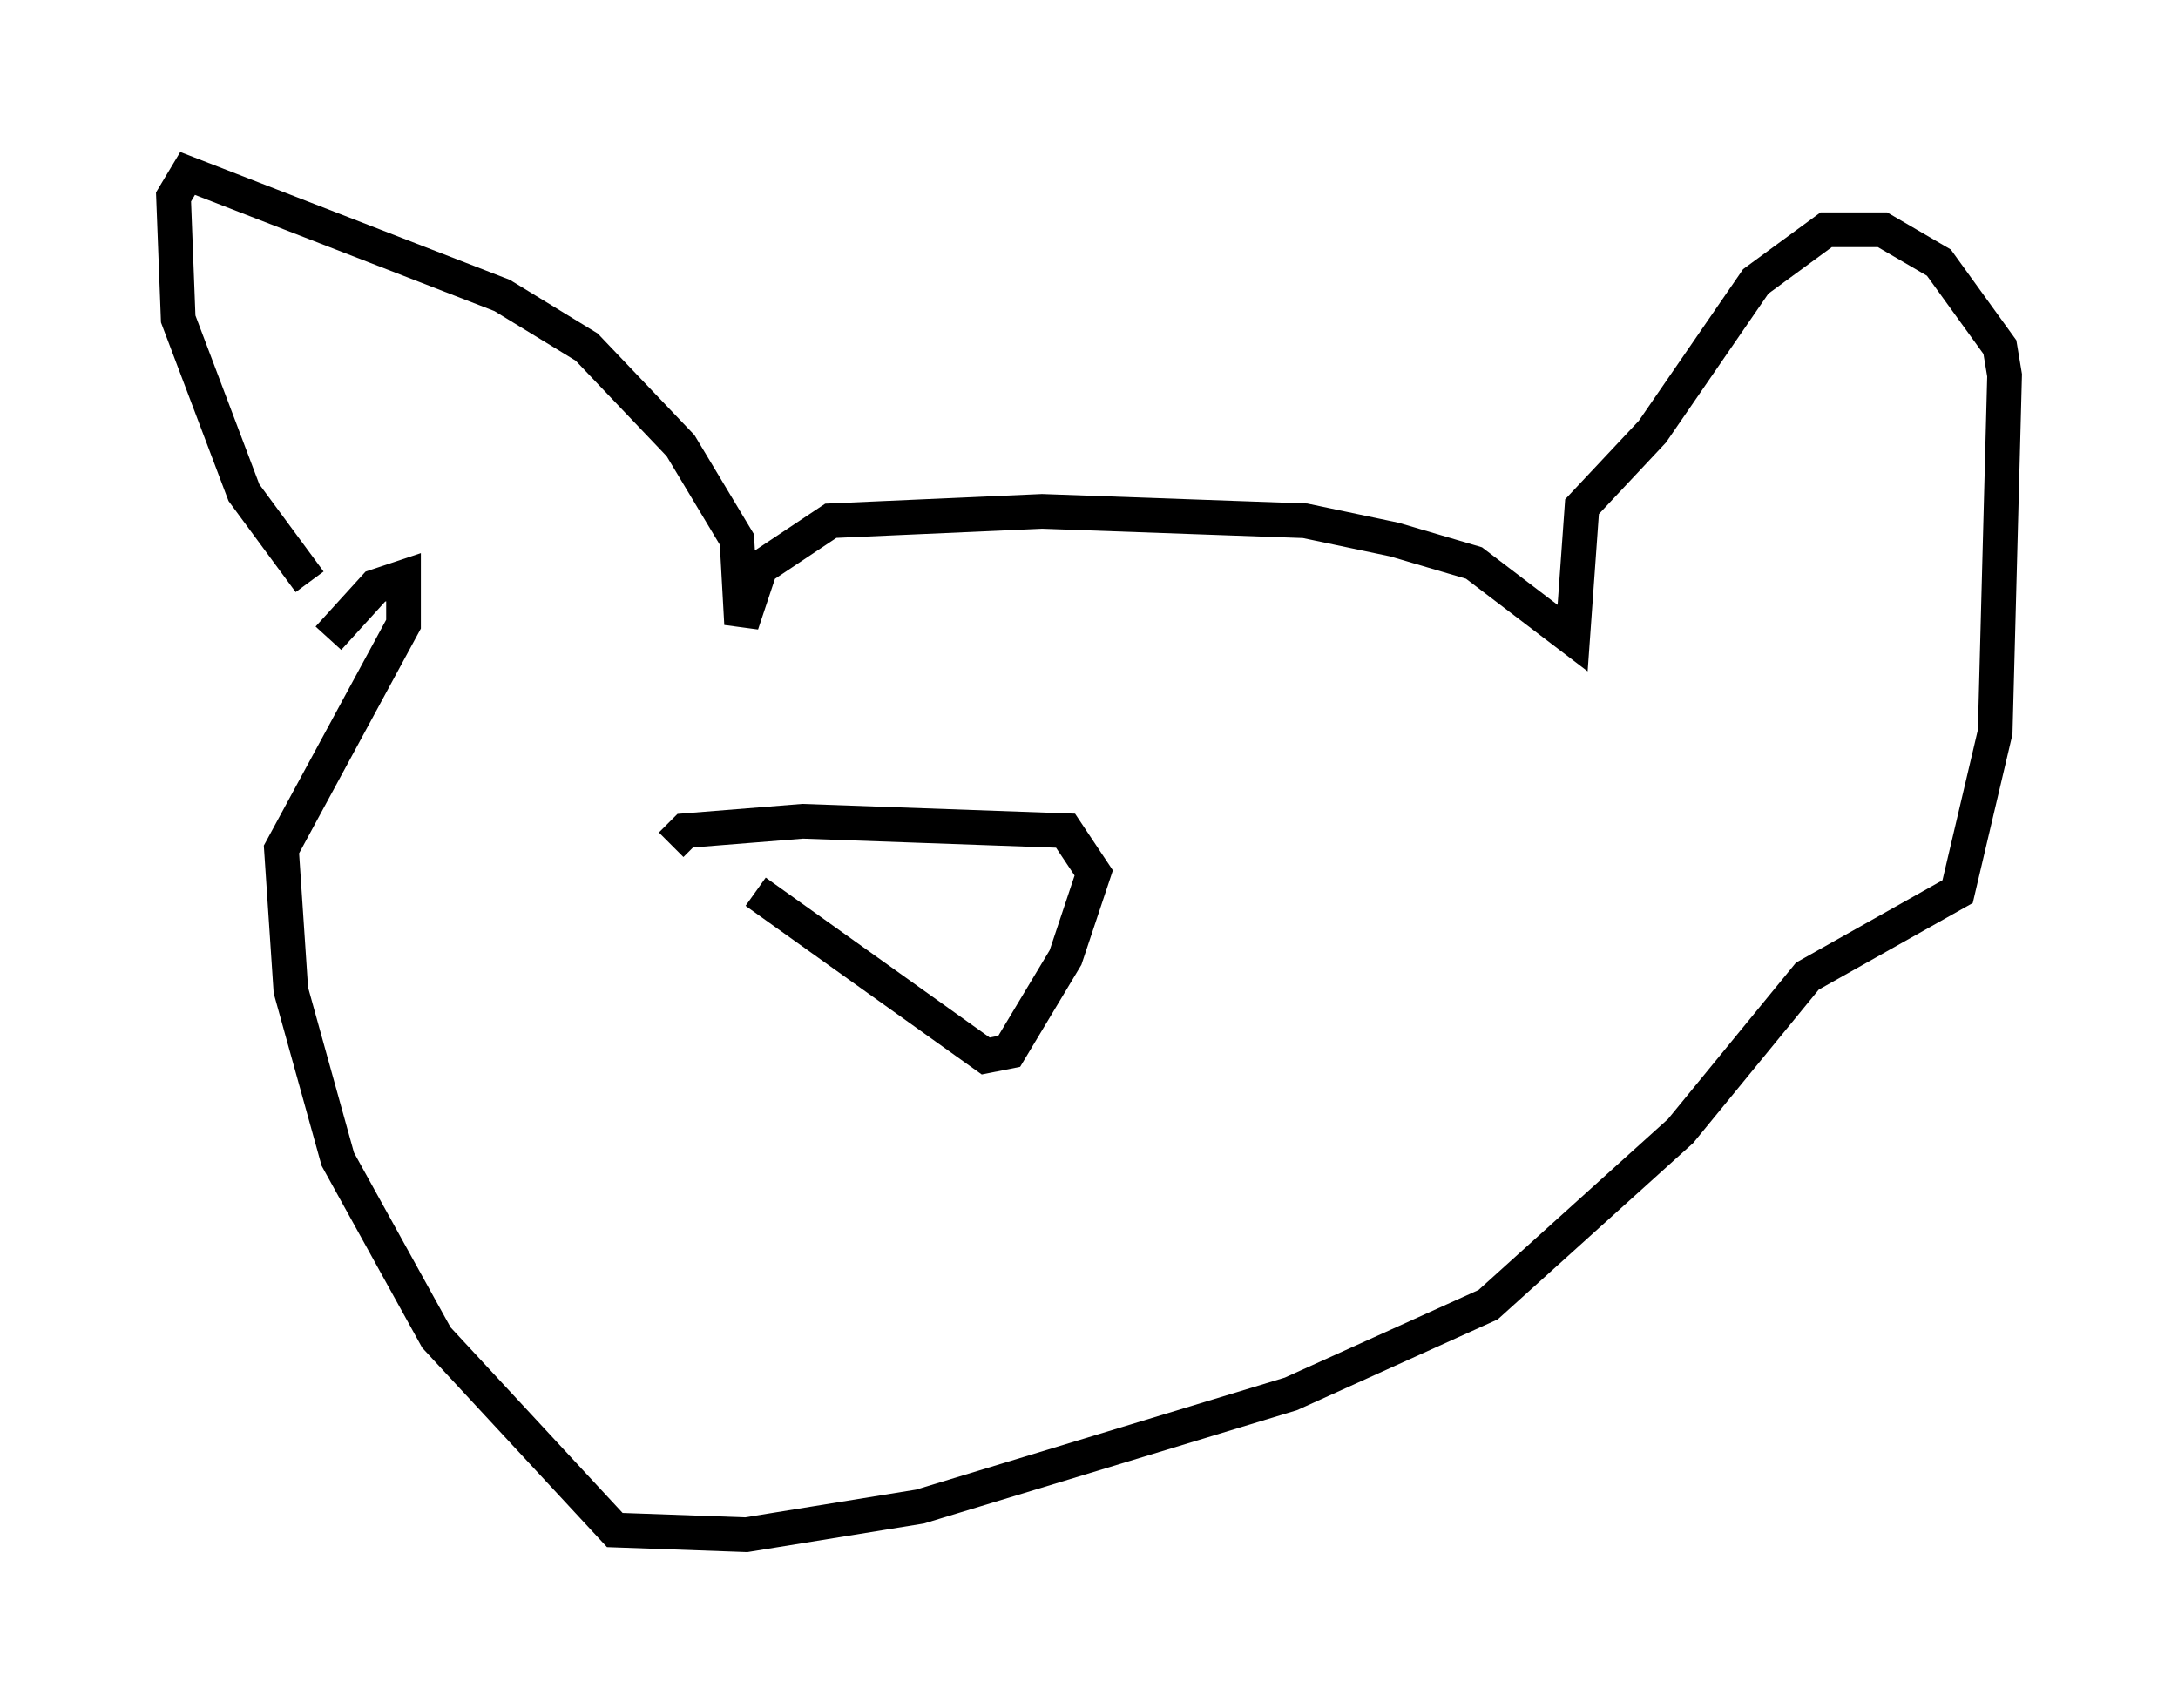<?xml version="1.0" encoding="utf-8" ?>
<svg baseProfile="full" height="49.242" version="1.1" width="62.773" xmlns="http://www.w3.org/2000/svg" xmlns:ev="http://www.w3.org/2001/xml-events" xmlns:xlink="http://www.w3.org/1999/xlink"><defs /><rect fill="white" height="49.242" width="62.773" x="0" y="0" /><path d="M9.736, 18.667 m-0.812, -1.894 l-1.894, -2.571 -1.894, -5.007 l-0.135, -3.518 0.406, -0.677 l9.066, 3.518 2.436, 1.488 l2.706, 2.842 1.624, 2.706 l0.135, 2.436 0.541, -1.624 l2.03, -1.353 6.089, -0.271 l7.578, 0.271 2.571, 0.541 l2.3, 0.677 2.842, 2.165 l0.271, -3.789 2.03, -2.165 l2.977, -4.33 2.03, -1.488 l1.624, 0.0 1.624, 0.947 l1.759, 2.436 0.135, 0.812 l-0.271, 10.284 -1.083, 4.601 l-4.33, 2.436 -3.654, 4.465 l-5.548, 5.007 -5.683, 2.571 l-10.69, 3.248 -5.007, 0.812 l-3.789, -0.135 -5.142, -5.548 l-2.842, -5.142 -1.353, -4.871 l-0.271, -4.059 3.518, -6.495 l0.0, -1.353 -0.812, 0.271 l-1.353, 1.488 m12.314, 7.307 l6.631, 4.736 0.677, -0.135 l1.624, -2.706 0.812, -2.436 l-0.812, -1.218 -7.578, -0.271 l-3.383, 0.271 -0.406, 0.406 " fill="none" stroke="black" stroke-width="1" /></svg>